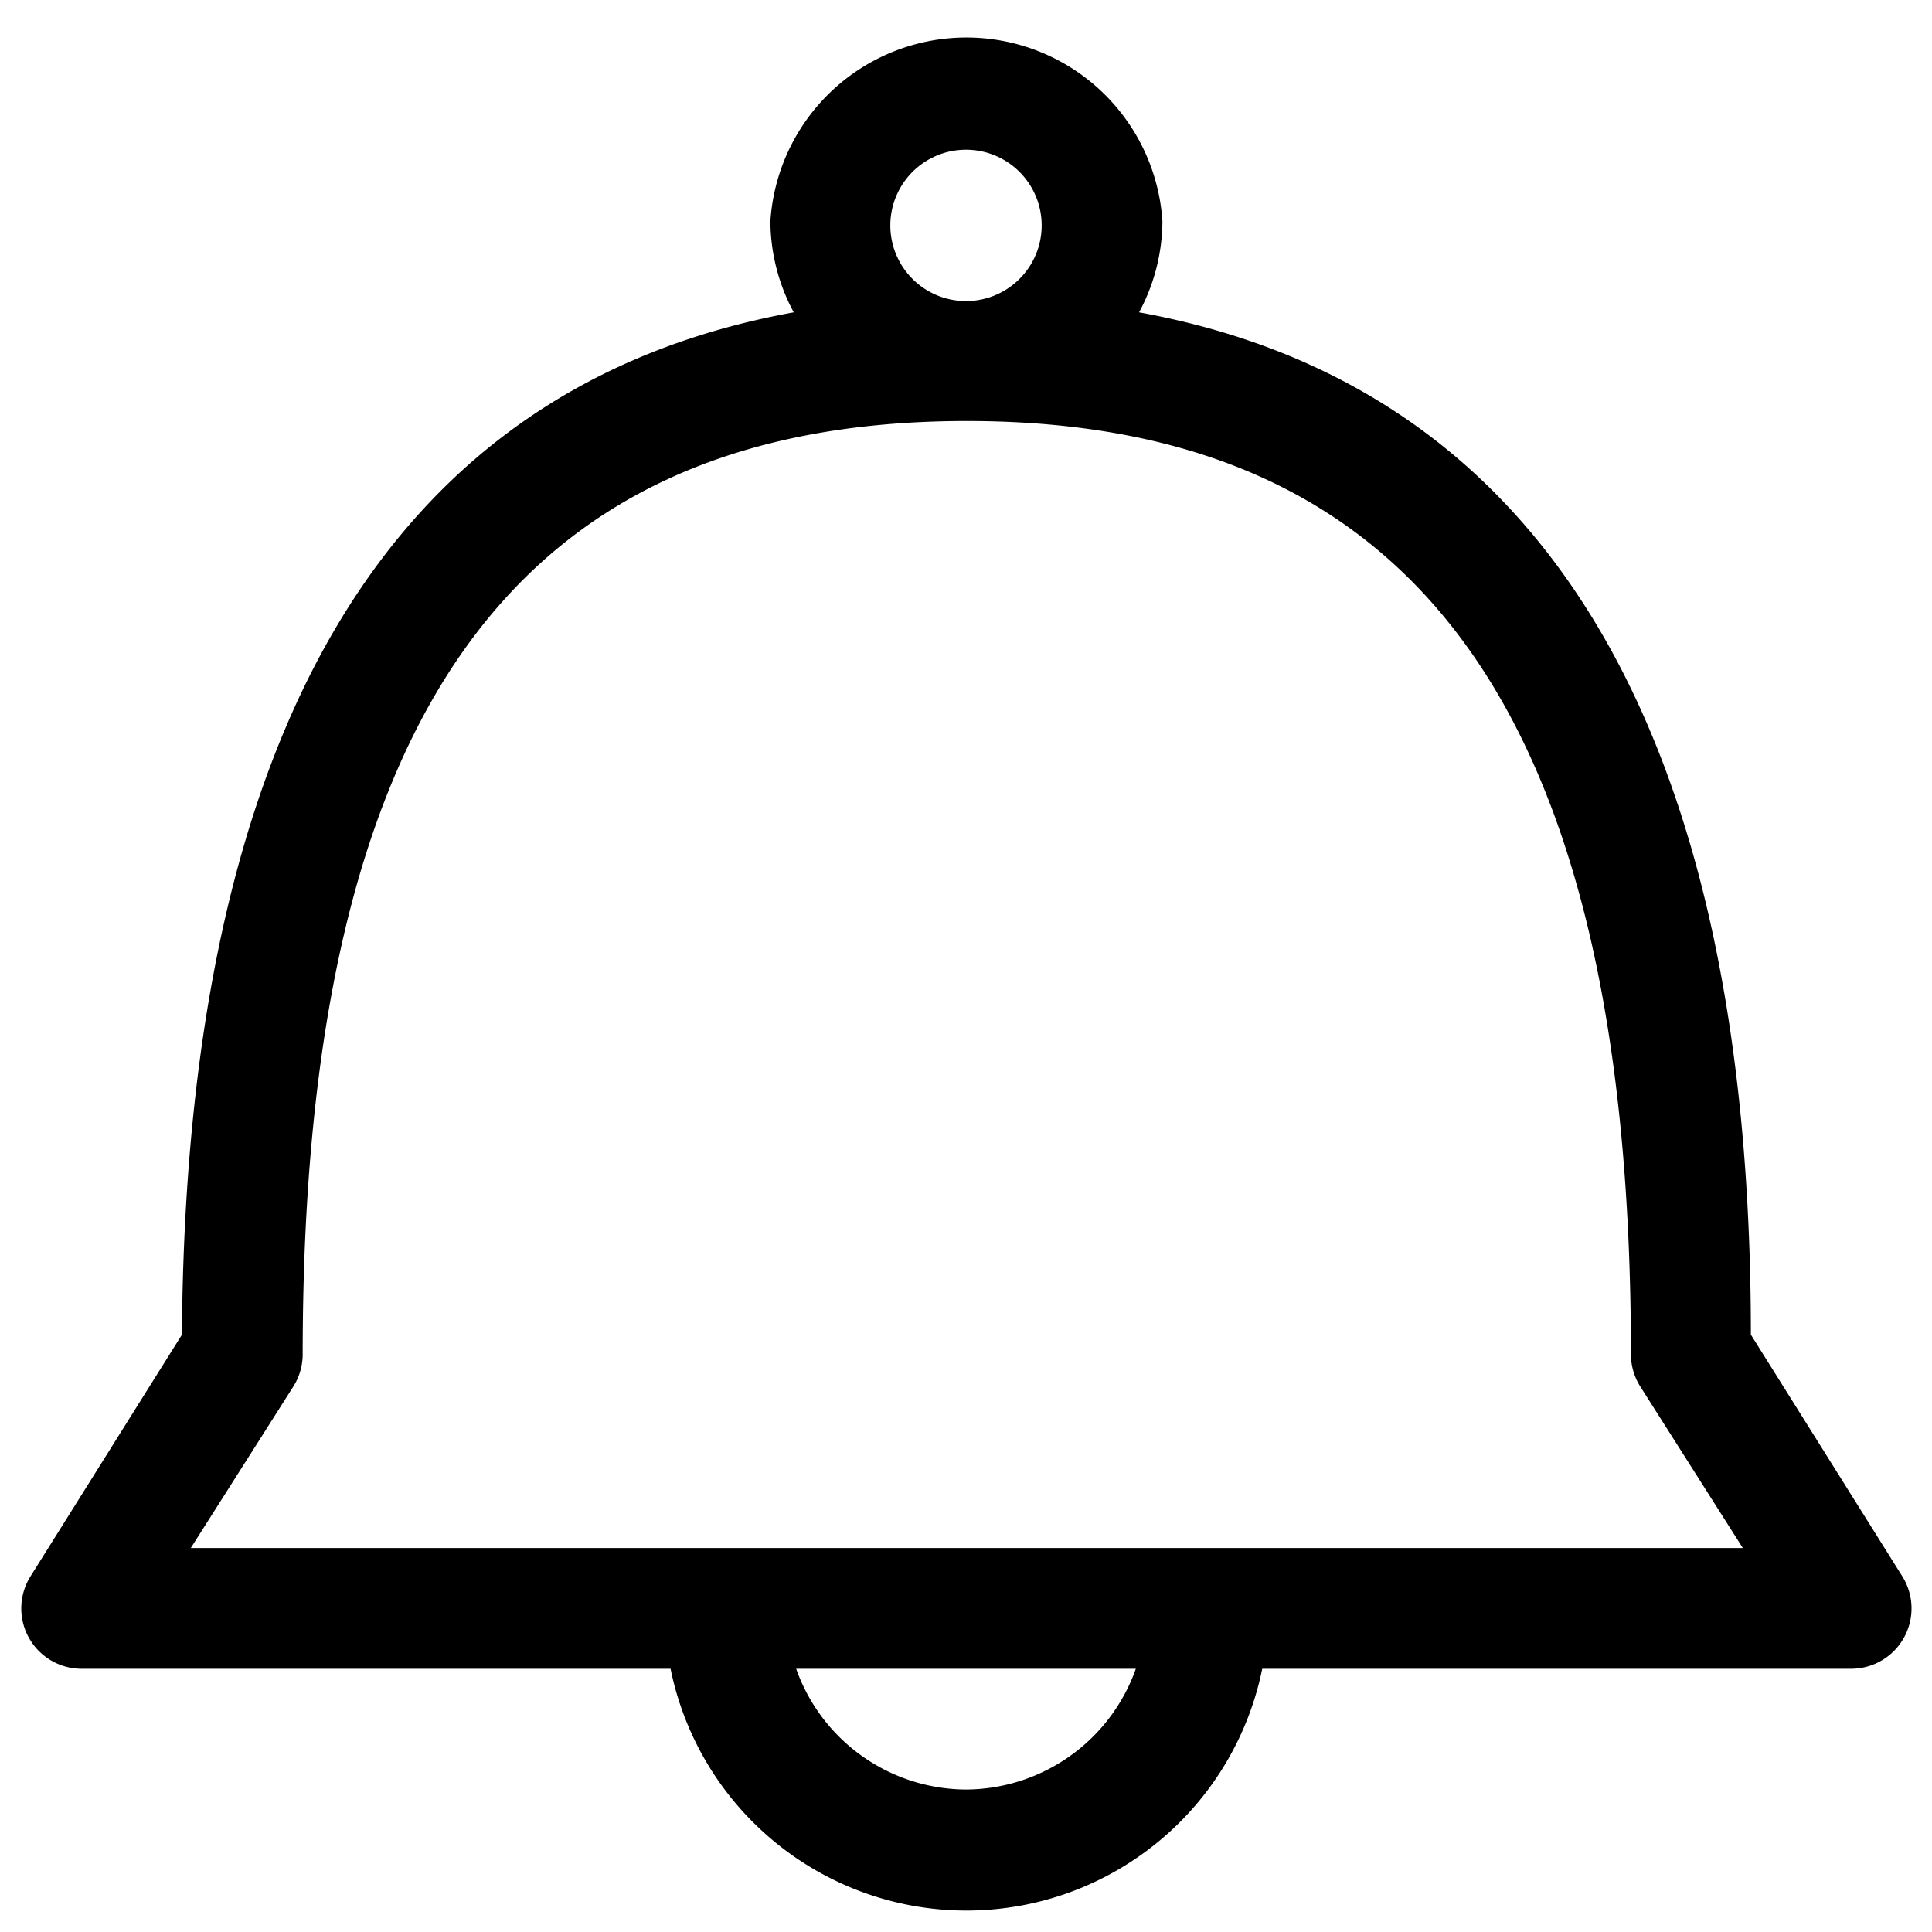 <?xml version="1.0" encoding="iso-8859-1"?>
<svg id="Layer_1" xmlns="http://www.w3.org/2000/svg" viewBox="0 0 24 24"><path d="M23.63,19.58l-1.88-3c0-7.53-2.6-11.79-7.6-12.7a2.41,2.41,0,0,0,.29-1.13,2.44,2.44,0,0,0-4.87,0,2.41,2.41,0,0,0,.29,1.13c-5,.91-7.55,5.16-7.6,12.7l-1.88,3A.75.75,0,0,0,1,20.73H8.33a3.75,3.75,0,0,0,7.35,0H23a.75.75,0,0,0,.63-1.15ZM11.06,2.8a.94.94,0,1,1,.94.94A.94.94,0,0,1,11.06,2.8ZM12,22.23a2.25,2.25,0,0,1-2.11-1.5h4.22A2.25,2.25,0,0,1,12,22.23Zm-9.63-3,1.27-2a.75.75,0,0,0,.12-.4c0-7.92,2.62-11.6,8.25-11.6s8.25,3.69,8.25,11.6a.75.75,0,0,0,.12.4l1.27,2Z"/></svg>
